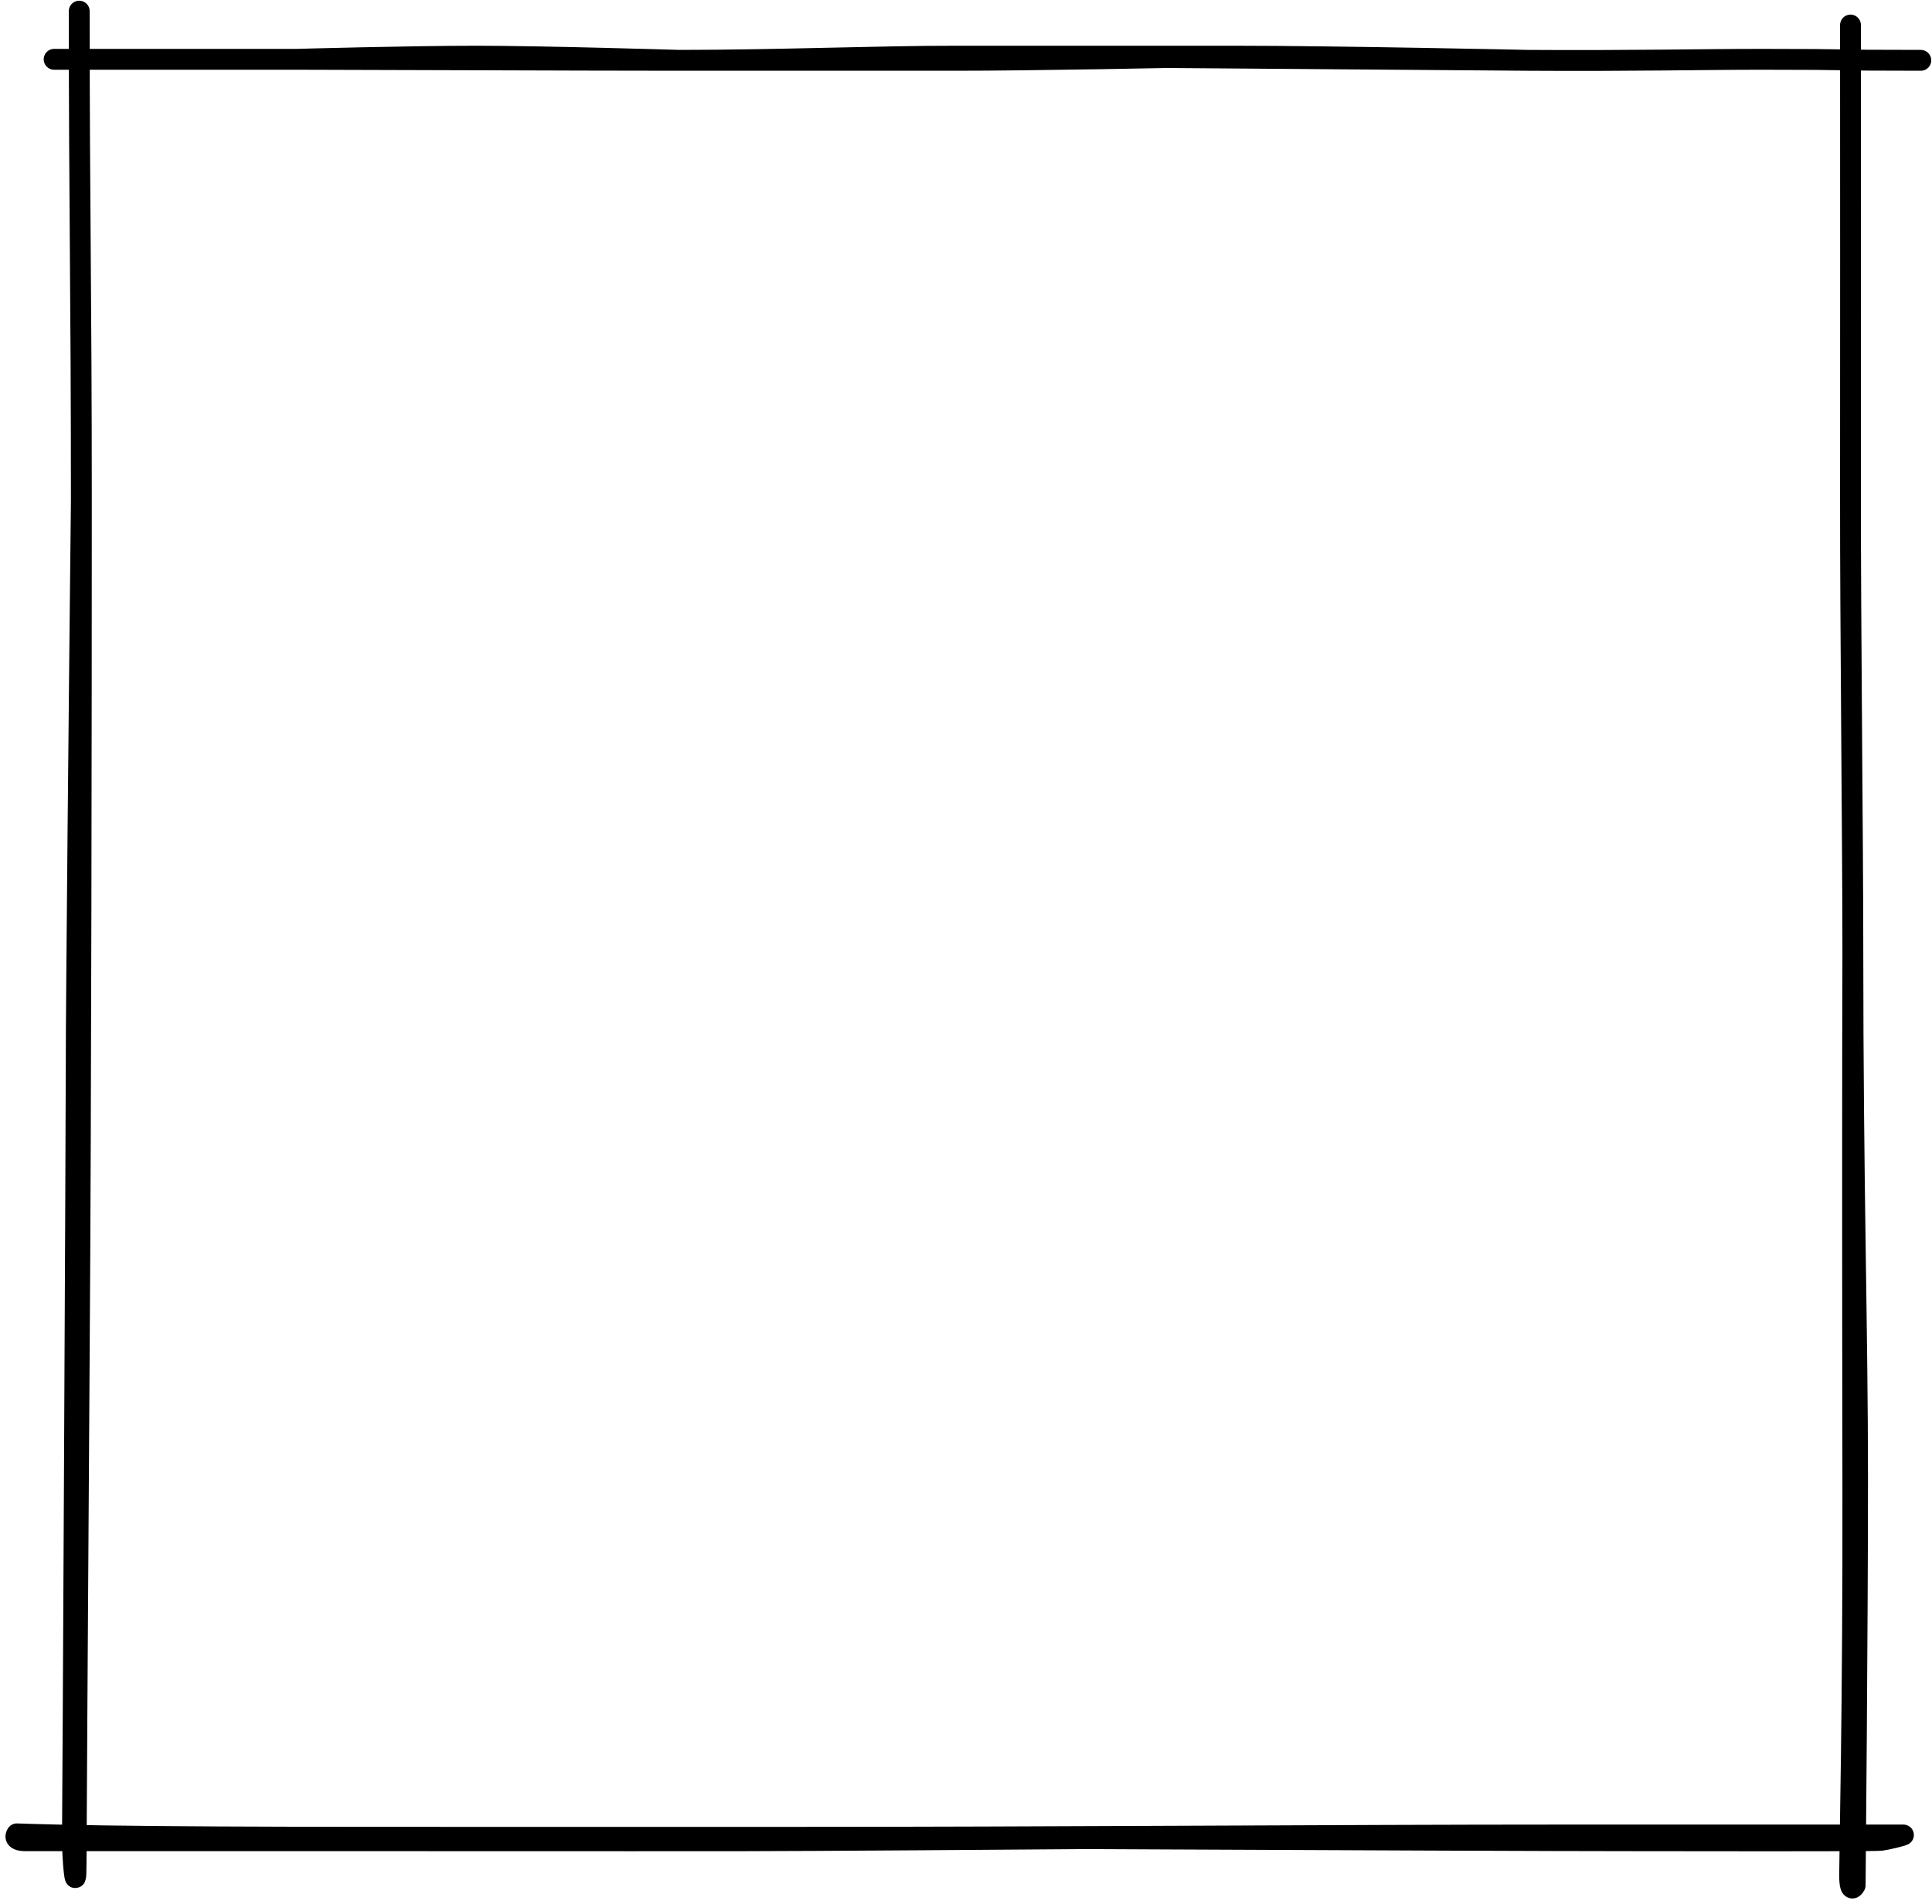 <svg width="343" height="338" viewBox="0 0 343 338" fill="none" xmlns="http://www.w3.org/2000/svg">
<path d="M14.068 1.977C14.068 37.186 14.443 51.336 14.443 88.781M14.443 88.781C14.443 126.226 14.385 194.474 14.068 240.343C13.751 286.212 13.505 330.859 13.505 330.859C13.505 337.338 12.811 329.693 12.862 326.245C12.925 321.936 13.532 199.336 13.532 188.633C13.532 177.931 14.068 123.448 14.443 88.781Z" stroke="black" stroke-width="3.703" stroke-miterlimit="10" stroke-linecap="round" stroke-linejoin="round"/>
<path d="M276.703 325.811C328.2 325.811 321.008 325.811 337.928 325.811C337.637 325.979 335.013 326.624 333.93 326.755C332.577 326.918 297.073 326.829 289.496 326.829C263.558 326.829 146.384 326.22 138.715 326.22M276.703 325.811C276.703 325.811 152.497 326.829 132.688 326.829C112.878 326.829 117.563 326.856 75.743 326.829C44.477 326.808 7.09 326.829 4.574 326.829C2.059 326.829 2.987 325.607 2.987 325.607C20.573 326.22 51.179 326.22 91.375 326.22C105.226 326.22 121.427 326.22 138.715 326.22M276.703 325.811C239.056 325.811 185.701 326.22 138.715 326.22" stroke="black" stroke-width="3.703" stroke-miterlimit="10" stroke-linecap="round" stroke-linejoin="round"/>
<path d="M328.949 169.02C328.95 209.994 329.785 235.775 329.785 262.566C329.785 289.357 329.358 334.744 329.358 334.744C329.358 334.744 328.376 336.657 328.376 332.919C328.376 329.182 329.018 302.611 328.949 264.427C328.881 226.242 328.884 186.229 328.949 169.02ZM328.949 169.02C328.949 149.704 328.503 110.249 328.53 88.293C328.559 63.673 328.53 28.218 328.53 4.445" stroke="black" stroke-width="3.703" stroke-miterlimit="10" stroke-linecap="round" stroke-linejoin="round"/>
<path d="M9.611 10.531C27.643 10.531 43.377 10.531 52.653 10.531M52.653 10.531C61.929 10.531 103.116 10.711 120.556 10.711M52.653 10.531C52.653 10.531 72.769 9.971 84.564 9.971C96.358 9.971 120.556 10.711 120.556 10.711M341.016 10.711C322.56 10.711 331.093 10.531 312.761 10.531C302.312 10.531 289.529 10.831 271.203 10.711M169.644 9.971C182.327 9.989 248.615 10.563 271.203 10.711M169.644 9.971C156.528 9.953 137.995 10.711 120.556 10.711M169.644 9.971C169.644 9.971 201.445 9.971 219.256 9.971M271.203 10.711C271.203 10.711 237.066 9.971 219.256 9.971M120.556 10.711C131.245 10.711 156.028 10.711 169.644 10.711C183.261 10.711 208.392 10.218 219.256 9.971" stroke="black" stroke-width="3.703" stroke-miterlimit="10" stroke-linecap="round" stroke-linejoin="round"/>
</svg>
